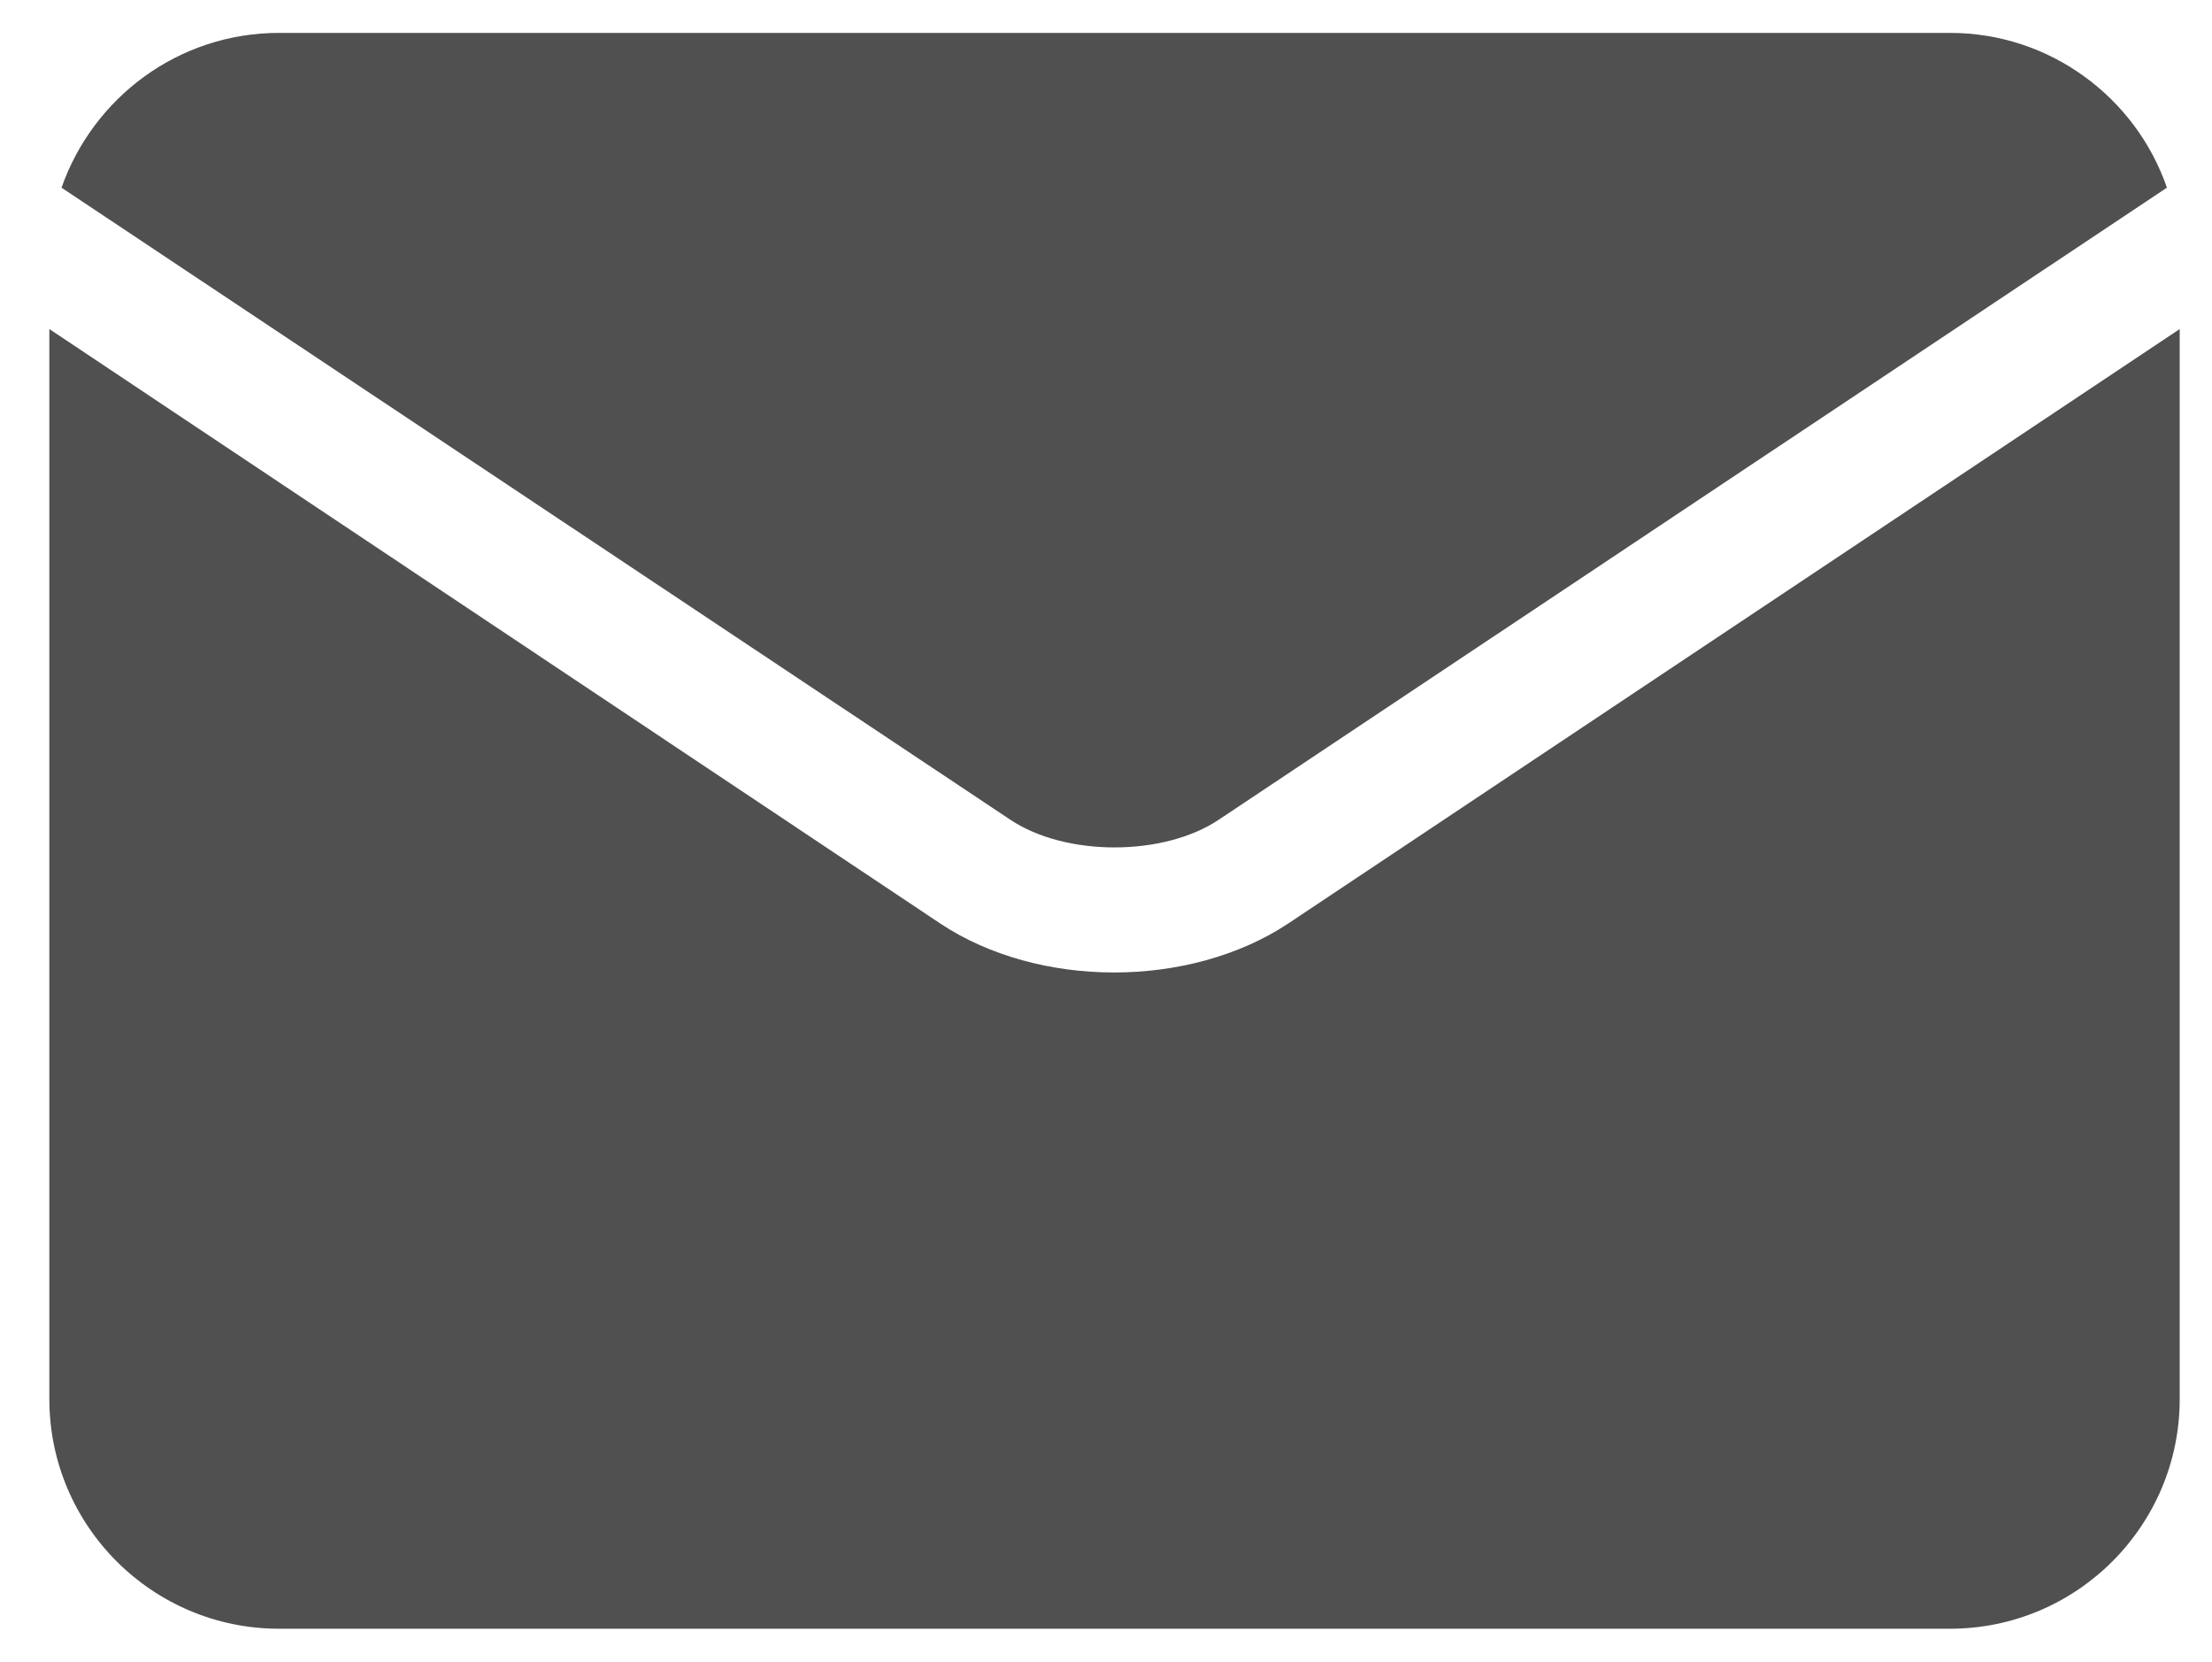 <?xml version="1.0" encoding="utf-8"?>
<!-- Generator: Adobe Illustrator 23.0.3, SVG Export Plug-In . SVG Version: 6.00 Build 0)  -->
<svg version="1.1" id="Capa_1" xmlns="http://www.w3.org/2000/svg" xmlns:xlink="http://www.w3.org/1999/xlink" x="0px" y="0px"
	 viewBox="0 0 363.1 272.7" style="enable-background:new 0 0 363.1 272.7;" xml:space="preserve">
<style type="text/css">
	.st0{fill:#505050;}
</style>
<path class="st0" d="M165.8,134.5c9.1,6.1,25.2,6.1,34.3,0c0,0,0,0,0,0L355.7,30.8C350.6,16,336.5,5.4,320.1,5.4H45.8
	C29.3,5.4,15.3,16,10.1,30.8L165.8,134.5C165.8,134.5,165.8,134.5,165.8,134.5L165.8,134.5z"/>
<path class="st0" d="M211.4,151.6C211.4,151.6,211.4,151.6,211.4,151.6c-8,5.3-18.3,8-28.5,8c-10.3,0-20.5-2.7-28.5-8c0,0,0,0,0,0
	L8.1,54v175.6c0,20.8,16.9,37.7,37.7,37.7h274.3c20.8,0,37.7-16.9,37.7-37.7V54L211.4,151.6z"/>
</svg>
